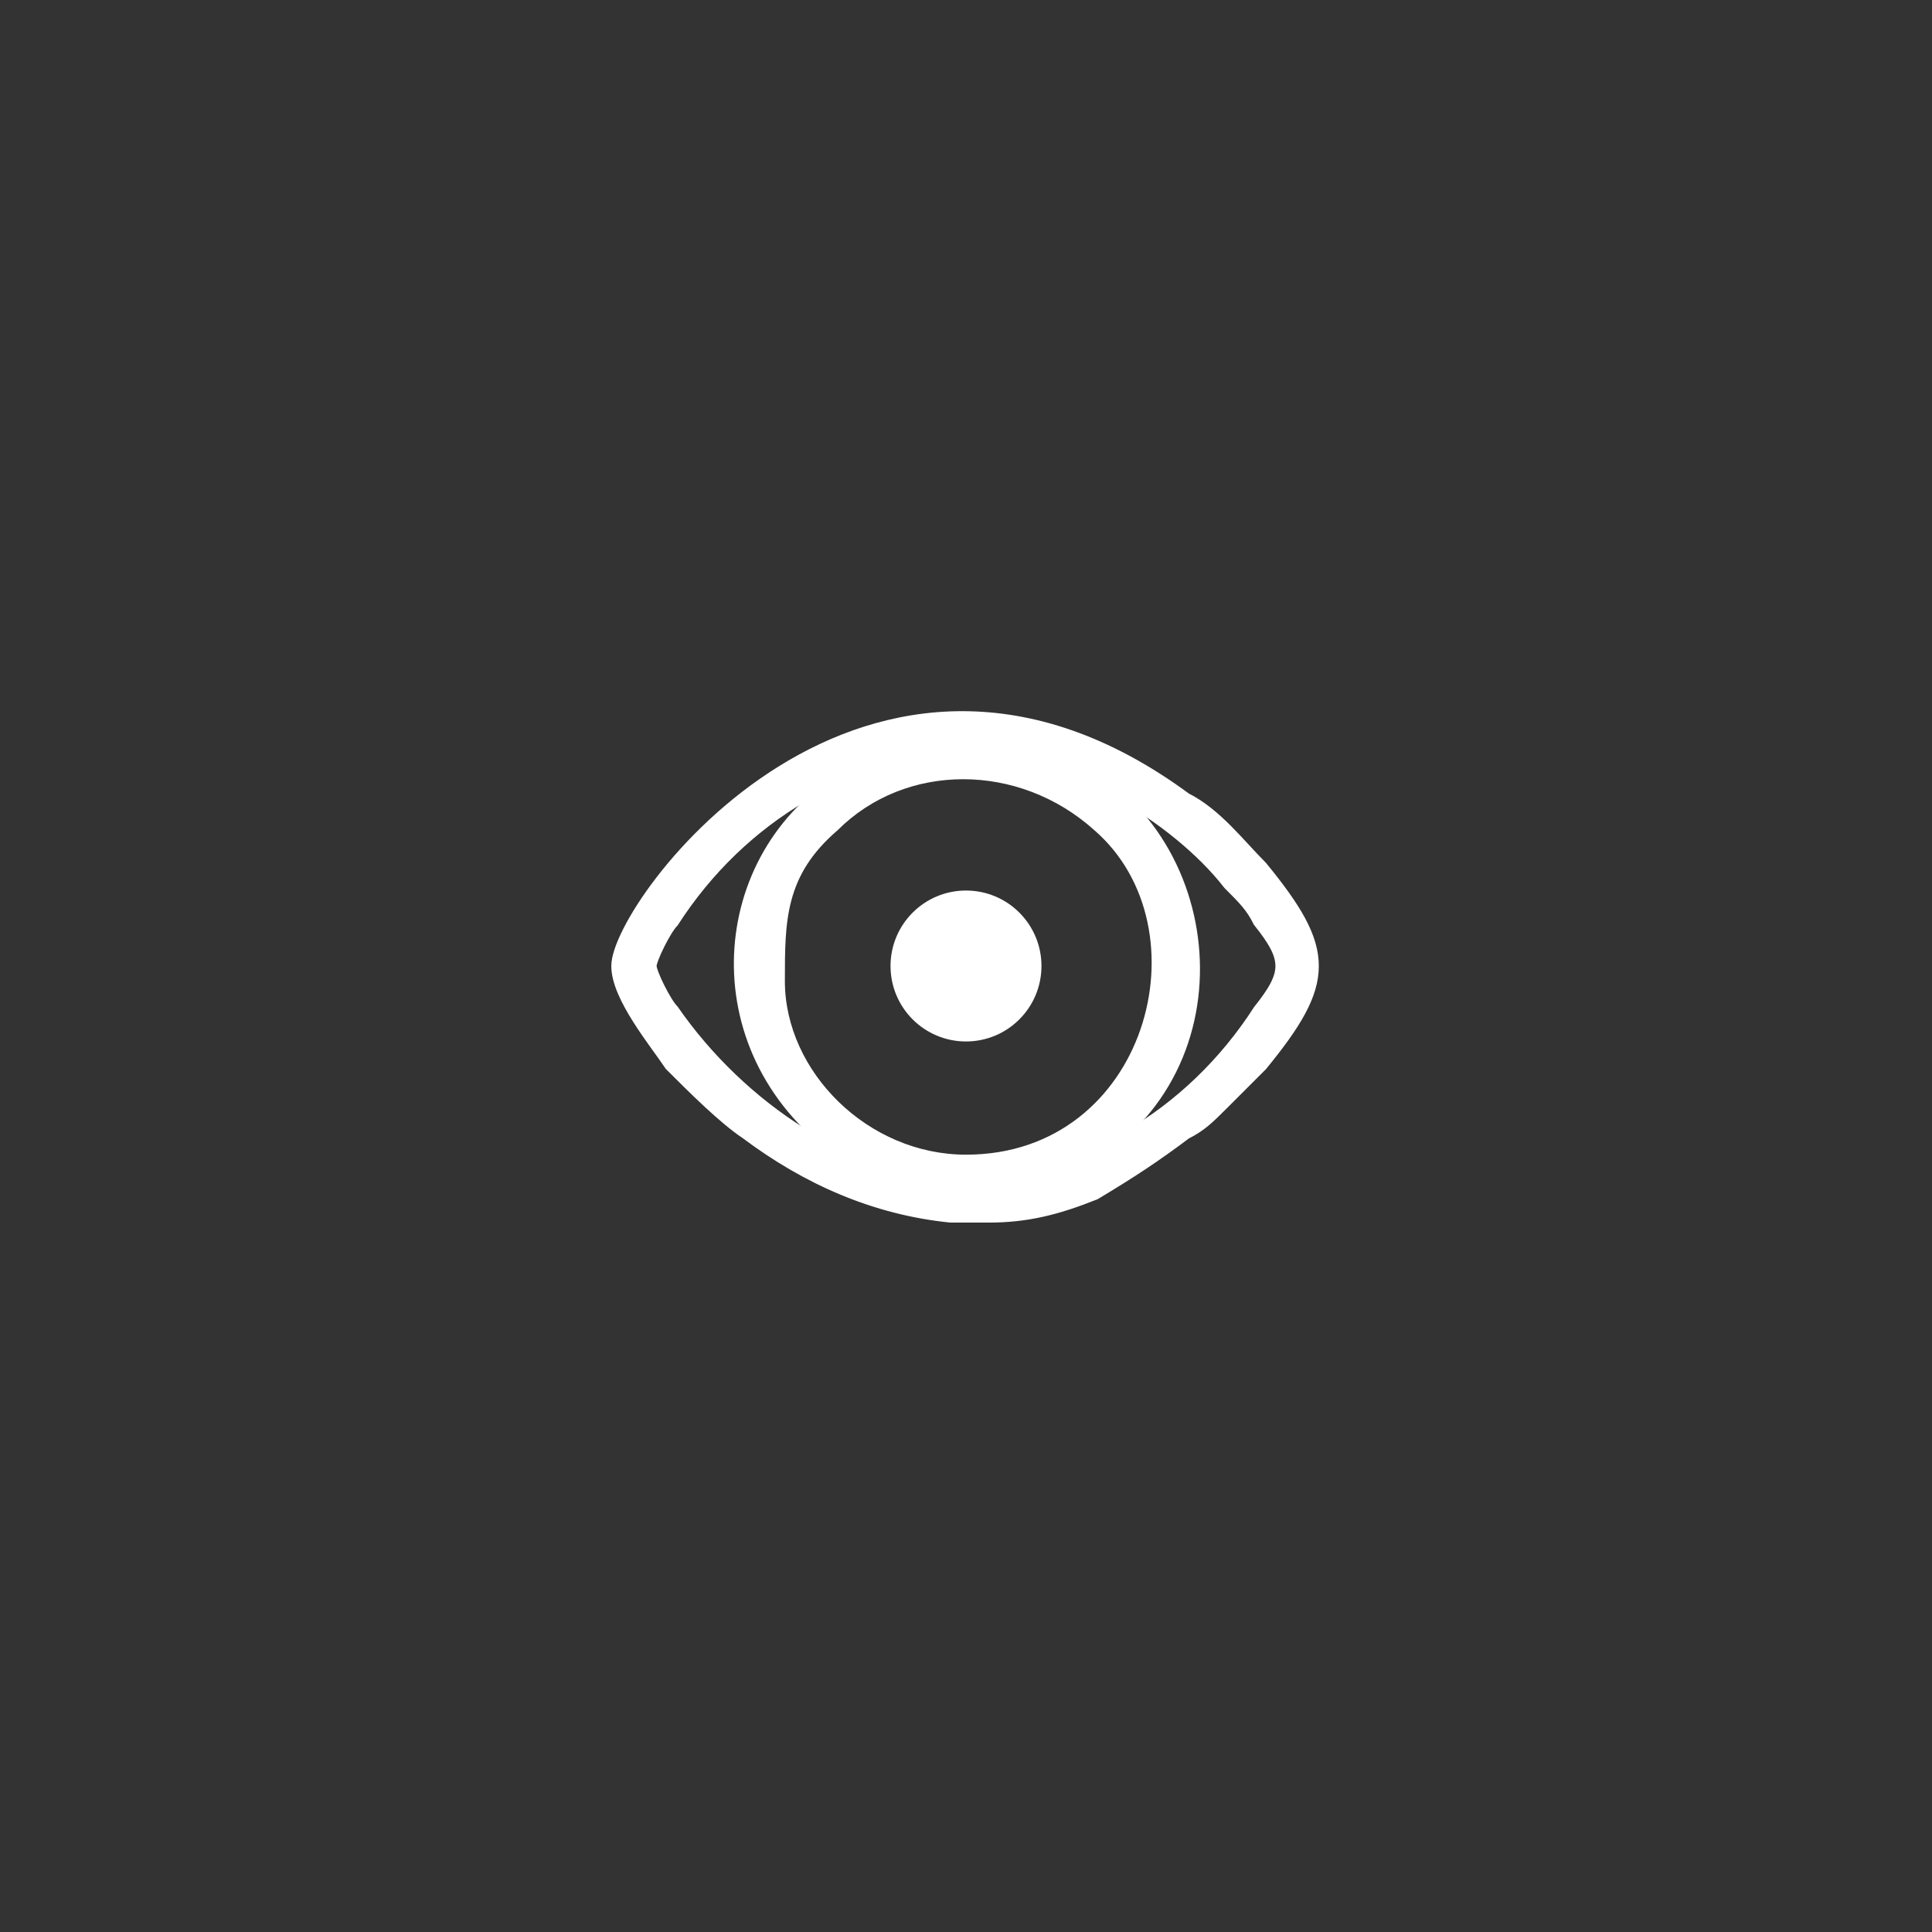<?xml version="1.0" encoding="UTF-8" standalone="no"?>
<!-- Creator: CorelDRAW X8 -->

<svg
   xmlns:dc="http://purl.org/dc/elements/1.1/"
   xmlns:cc="http://creativecommons.org/ns#"
   xmlns:rdf="http://www.w3.org/1999/02/22-rdf-syntax-ns#"
   xmlns:svg="http://www.w3.org/2000/svg"
   xmlns="http://www.w3.org/2000/svg"
   xmlns:sodipodi="http://sodipodi.sourceforge.net/DTD/sodipodi-0.dtd"
   xmlns:inkscape="http://www.inkscape.org/namespaces/inkscape"
   xml:space="preserve"
   width="256px"
   height="256px"
   version="1.1"
   style="shape-rendering:geometricPrecision; text-rendering:geometricPrecision; image-rendering:optimizeQuality; fill-rule:evenodd; clip-rule:evenodd"
   viewBox="0 0 256 256"
   id="svg4541"
   sodipodi:docname="core-shader-options.svg"
   inkscape:version="0.92.1 r15371"><rect x="0" y="0" width="256" height="256" fill="#333333" stroke="none"/><sodipodi:namedview
     pagecolor="#ffffff"
     bordercolor="#666666"
     borderopacity="1"
     objecttolerance="10"
     gridtolerance="10"
     guidetolerance="10"
     inkscape:pageopacity="0"
     inkscape:pageshadow="2"
     inkscape:window-width="1920"
     inkscape:window-height="1017"
     id="namedview4543"
     showgrid="false"
     inkscape:zoom="1.84375"
     inkscape:cx="25.134131"
     inkscape:cy="136.69233"
     inkscape:window-x="-8"
     inkscape:window-y="-8"
     inkscape:window-maximized="1"
     inkscape:current-layer="svg4541" /><defs
     id="defs4528"><style
       type="text/css"
       id="style4526"><![CDATA[
    .str0 {stroke:white;stroke-width:2}
    .fil0 {fill:#E6E6E6}
    .fil1 {fill:white}
   ]]></style></defs><rect
     class="fil0"
     width="256"
     height="256"
     id="rect4531"
     x="0"
     y="0"
     style="fill:none"
     inkscape:export-filename="E:\Emulador\theme\png\core-shader-options.png"
     inkscape:export-xdpi="96"
     inkscape:export-ydpi="96" /><path
     class="fil1 str0"
     d="m 86,128 c 0,-1 2,-5 3,-6 9,-14 24,-23 40,-23 12,0 27,9 34,18 2,2 3,3 4,5 4,5 4,7 0,12 -9,14 -24,23 -40,23 -14,0 -29,-10 -38,-23 -1,-1 -3,-5 -3,-6 z m 45,33 h -5 c -10,-1 -19,-5 -27,-11 -3,-2 -7,-6 -10,-9 -2,-3 -7,-9 -7,-13 0,-8 33,-53 75,-22 4,2 7,6 10,9 9,11 9,15 0,26 -2,2 -3,3 -5,5 -2,2 -3,3 -5,4 -4,3 -7,5 -12,8 -5,2 -9,3 -14,3 z"
     id="path4533"
     inkscape:connector-curvature="0"
     style="fill:#ffffff;stroke:#ffffff;stroke-width:2"
     inkscape:export-filename="E:\Emulador\theme\png\core-shader-options.png"
     inkscape:export-xdpi="96"
     inkscape:export-ydpi="96" /><path
     class="fil1"
     d="m 104,130 c 0,-8 0,-14 7,-20 9,-9 24,-9 34,0 15,13 7,43 -17,43 -13,0 -24,-11 -24,-23 z m 22,-32 c -3,0 -5,-1 -12,3 -19,9 -23,35 -6,50 12,11 31,10 43,-2 16,-17 7,-48 -18,-51 -5,-1 -3,-1 -7,0 z"
     id="path4535"
     inkscape:connector-curvature="0"
     style="fill:#ffffff"
     inkscape:export-filename="E:\Emulador\theme\png\core-shader-options.png"
     inkscape:export-xdpi="96"
     inkscape:export-ydpi="96" /><circle
     class="fil1"
     cx="128"
     cy="128"
     r="10"
     id="circle4537"
     style="fill:#ffffff"
     inkscape:export-filename="E:\Emulador\theme\png\core-shader-options.png"
     inkscape:export-xdpi="96"
     inkscape:export-ydpi="96" /></svg>